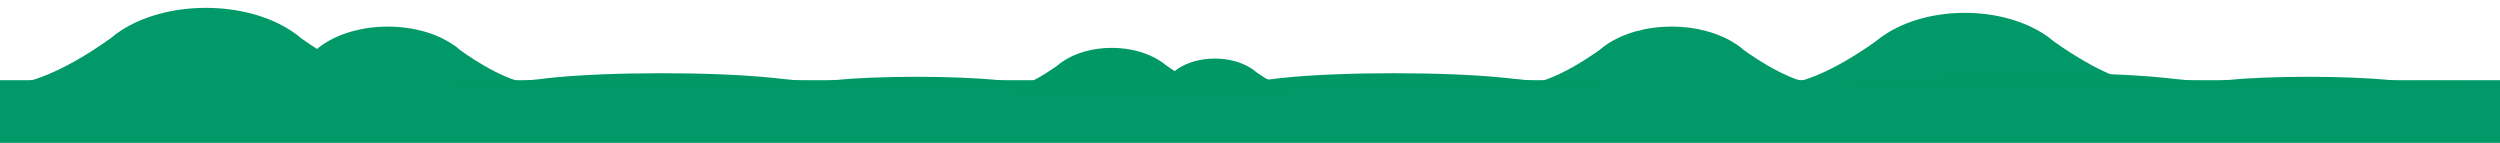 <?xml version="1.0" encoding="utf-8"?>
<!-- Generator: Adobe Illustrator 19.1.0, SVG Export Plug-In . SVG Version: 6.00 Build 0)  -->
<svg version="1.1" id="Layer_1" xmlns="http://www.w3.org/2000/svg" xmlns:xlink="http://www.w3.org/1999/xlink" x="0px" y="0px"
	 viewBox="402 380 1400 80" enable-background="new 402 380 1400 80" xml:space="preserve">
<g>
	<g>
		<path fill="#009967" d="M655.1,404.6L655.1,404.6L655.1,404.6c-9.1-6-21.8-9.7-35.9-9.7c-14.1,0-26.8,3.7-35.9,9.7l0,0l0,0
			c-1.5,1-2.9,2-4.2,3.2c-8.7,6.2-28.9,19.5-43.7,19.5h33.5h100.6H703c-14.8,0-35-13.2-43.7-19.5
			C658.1,406.6,656.6,405.5,655.1,404.6z"/>
	</g>
	<g>
		<path fill="#009967" d="M565,397.2L565,397.2L565,397.2c-12.1-7.9-29-12.8-47.7-12.8c-18.7,0-35.6,4.9-47.7,12.8l0,0l0,0
			c-2,1.3-3.9,2.7-5.6,4.2c-11.5,8.3-38.4,25.8-58,25.8h44.5h133.6h44.5c-19.6,0-46.4-17.6-58-25.8C568.9,399.9,567,398.5,565,397.2
			z"/>
	</g>
	<g>
		<path fill="#009967" d="M1374,404.6L1374,404.6L1374,404.6c-9.1-6-21.8-9.7-35.9-9.7s-26.8,3.7-35.9,9.7l0,0l0,0
			c-1.5,1-2.9,2-4.2,3.2c-8.7,6.2-28.9,19.5-43.7,19.5h33.5h100.6h33.5c-14.8,0-35-13.2-43.7-19.5
			C1377,406.6,1375.5,405.5,1374,404.6z"/>
	</g>
	<g>
		<path fill="#009967" d="M1546.8,399.2L1546.8,399.2L1546.8,399.2c-11.3-7.4-27.1-12-44.5-12s-33.2,4.6-44.5,12l0,0l0,0
			c-1.9,1.2-3.6,2.5-5.3,3.9c-10.8,7.7-35.8,24.1-54.1,24.1h41.5h124.7h41.5c-18.3,0-43.3-16.4-54.1-24.1
			C1550.4,401.7,1548.7,400.4,1546.8,399.2z"/>
	</g>
	<rect x="402" y="424.9" fill="#009967" width="1400" height="36"/>
	<g>
		<path fill="#009966" d="M1102.7,418.3L1102.7,418.3L1102.7,418.3c-5.2-3.4-12.4-5.5-20.4-5.5s-15.2,2.1-20.4,5.5l0,0l0,0
			c-0.9,0.6-1.7,1.2-2.4,1.8c-4.9,3.5-16.4,11-24.7,11h19h57h19c-8.4,0-19.8-7.5-24.7-11C1104.4,419.4,1103.6,418.8,1102.7,418.3z"
			/>
	</g>
	<g>
		<path fill="#009966" d="M1051.6,414.1L1051.6,414.1L1051.6,414.1c-6.9-4.5-16.4-7.3-27-7.3s-20.2,2.8-27,7.3l0,0l0,0
			c-1.1,0.7-2.2,1.5-3.2,2.4c-6.5,4.7-21.7,14.6-32.8,14.6h25.2h75.7h25.2c-11.1,0-26.3-10-32.8-14.6
			C1053.8,415.6,1052.8,414.8,1051.6,414.1z"/>
	</g>
	<g>
		<path fill="#009966" d="M960.6,424.8L960.6,424.8L960.6,424.8c-11.6-1.1-27.6-1.8-45.5-1.8c-17.8,0-33.9,0.7-45.5,1.8l0,0l0,0
			c-2,0.2-3.8,0.4-5.3,0.6c-10.9,1.2-36.6,3.7-55.1,3.7h42.3h127h42.3c-18.7,0-44.1-2.5-55.1-3.7C964.4,425.2,962.6,425,960.6,424.8
			z"/>
	</g>
	<g>
		<path fill="#009966" d="M832.7,423.4L832.7,423.4L832.7,423.4c-15.4-1.5-36.6-2.4-60.2-2.4s-45,0.9-60.2,2.4l0,0l0,0
			c-2.5,0.2-4.9,0.5-7.1,0.8c-14.5,1.6-48.4,4.9-73.1,4.9h56.2H857h56.2c-24.7,0-58.6-3.4-73.1-4.9
			C837.6,423.9,835.4,423.6,832.7,423.4z"/>
	</g>
	<g>
		<path fill="#009966" d="M1242.8,423.4L1242.8,423.4L1242.8,423.4c-15.4-1.5-36.6-2.4-60.2-2.4s-45,0.9-60.2,2.4l0,0l0,0
			c-2.5,0.2-4.9,0.5-7.1,0.8c-14.5,1.6-48.4,4.9-73.1,4.9h56.2h168.7h56.2c-24.7,0-58.6-3.4-73.1-4.9
			C1247.7,423.9,1245.5,423.6,1242.8,423.4z"/>
	</g>
	<g>
		<path fill="#009966" d="M1740.1,424.8L1740.1,424.8L1740.1,424.8c-11.6-1.1-27.6-1.8-45.5-1.8s-33.9,0.7-45.5,1.8l0,0l0,0
			c-2,0.2-3.8,0.4-5.3,0.6c-10.9,1.2-36.6,3.7-55.1,3.7h42.3h127h42.3c-18.7,0-44.1-2.5-55.1-3.7
			C1743.9,425.2,1742.2,425,1740.1,424.8z"/>
	</g>
	<g>
		<path fill="#009966" d="M1612.3,423.4L1612.3,423.4L1612.3,423.4c-15.4-1.5-36.6-2.4-60.2-2.4s-45,0.9-60.2,2.4l0,0l0,0
			c-2.5,0.2-4.9,0.5-7.1,0.8c-14.5,1.6-48.4,4.9-73.1,4.9h56.2h168.7h56.2c-24.7,0-58.6-3.4-73.1-4.9
			C1617.2,423.9,1614.9,423.6,1612.3,423.4z"/>
	</g>
</g>
</svg>
